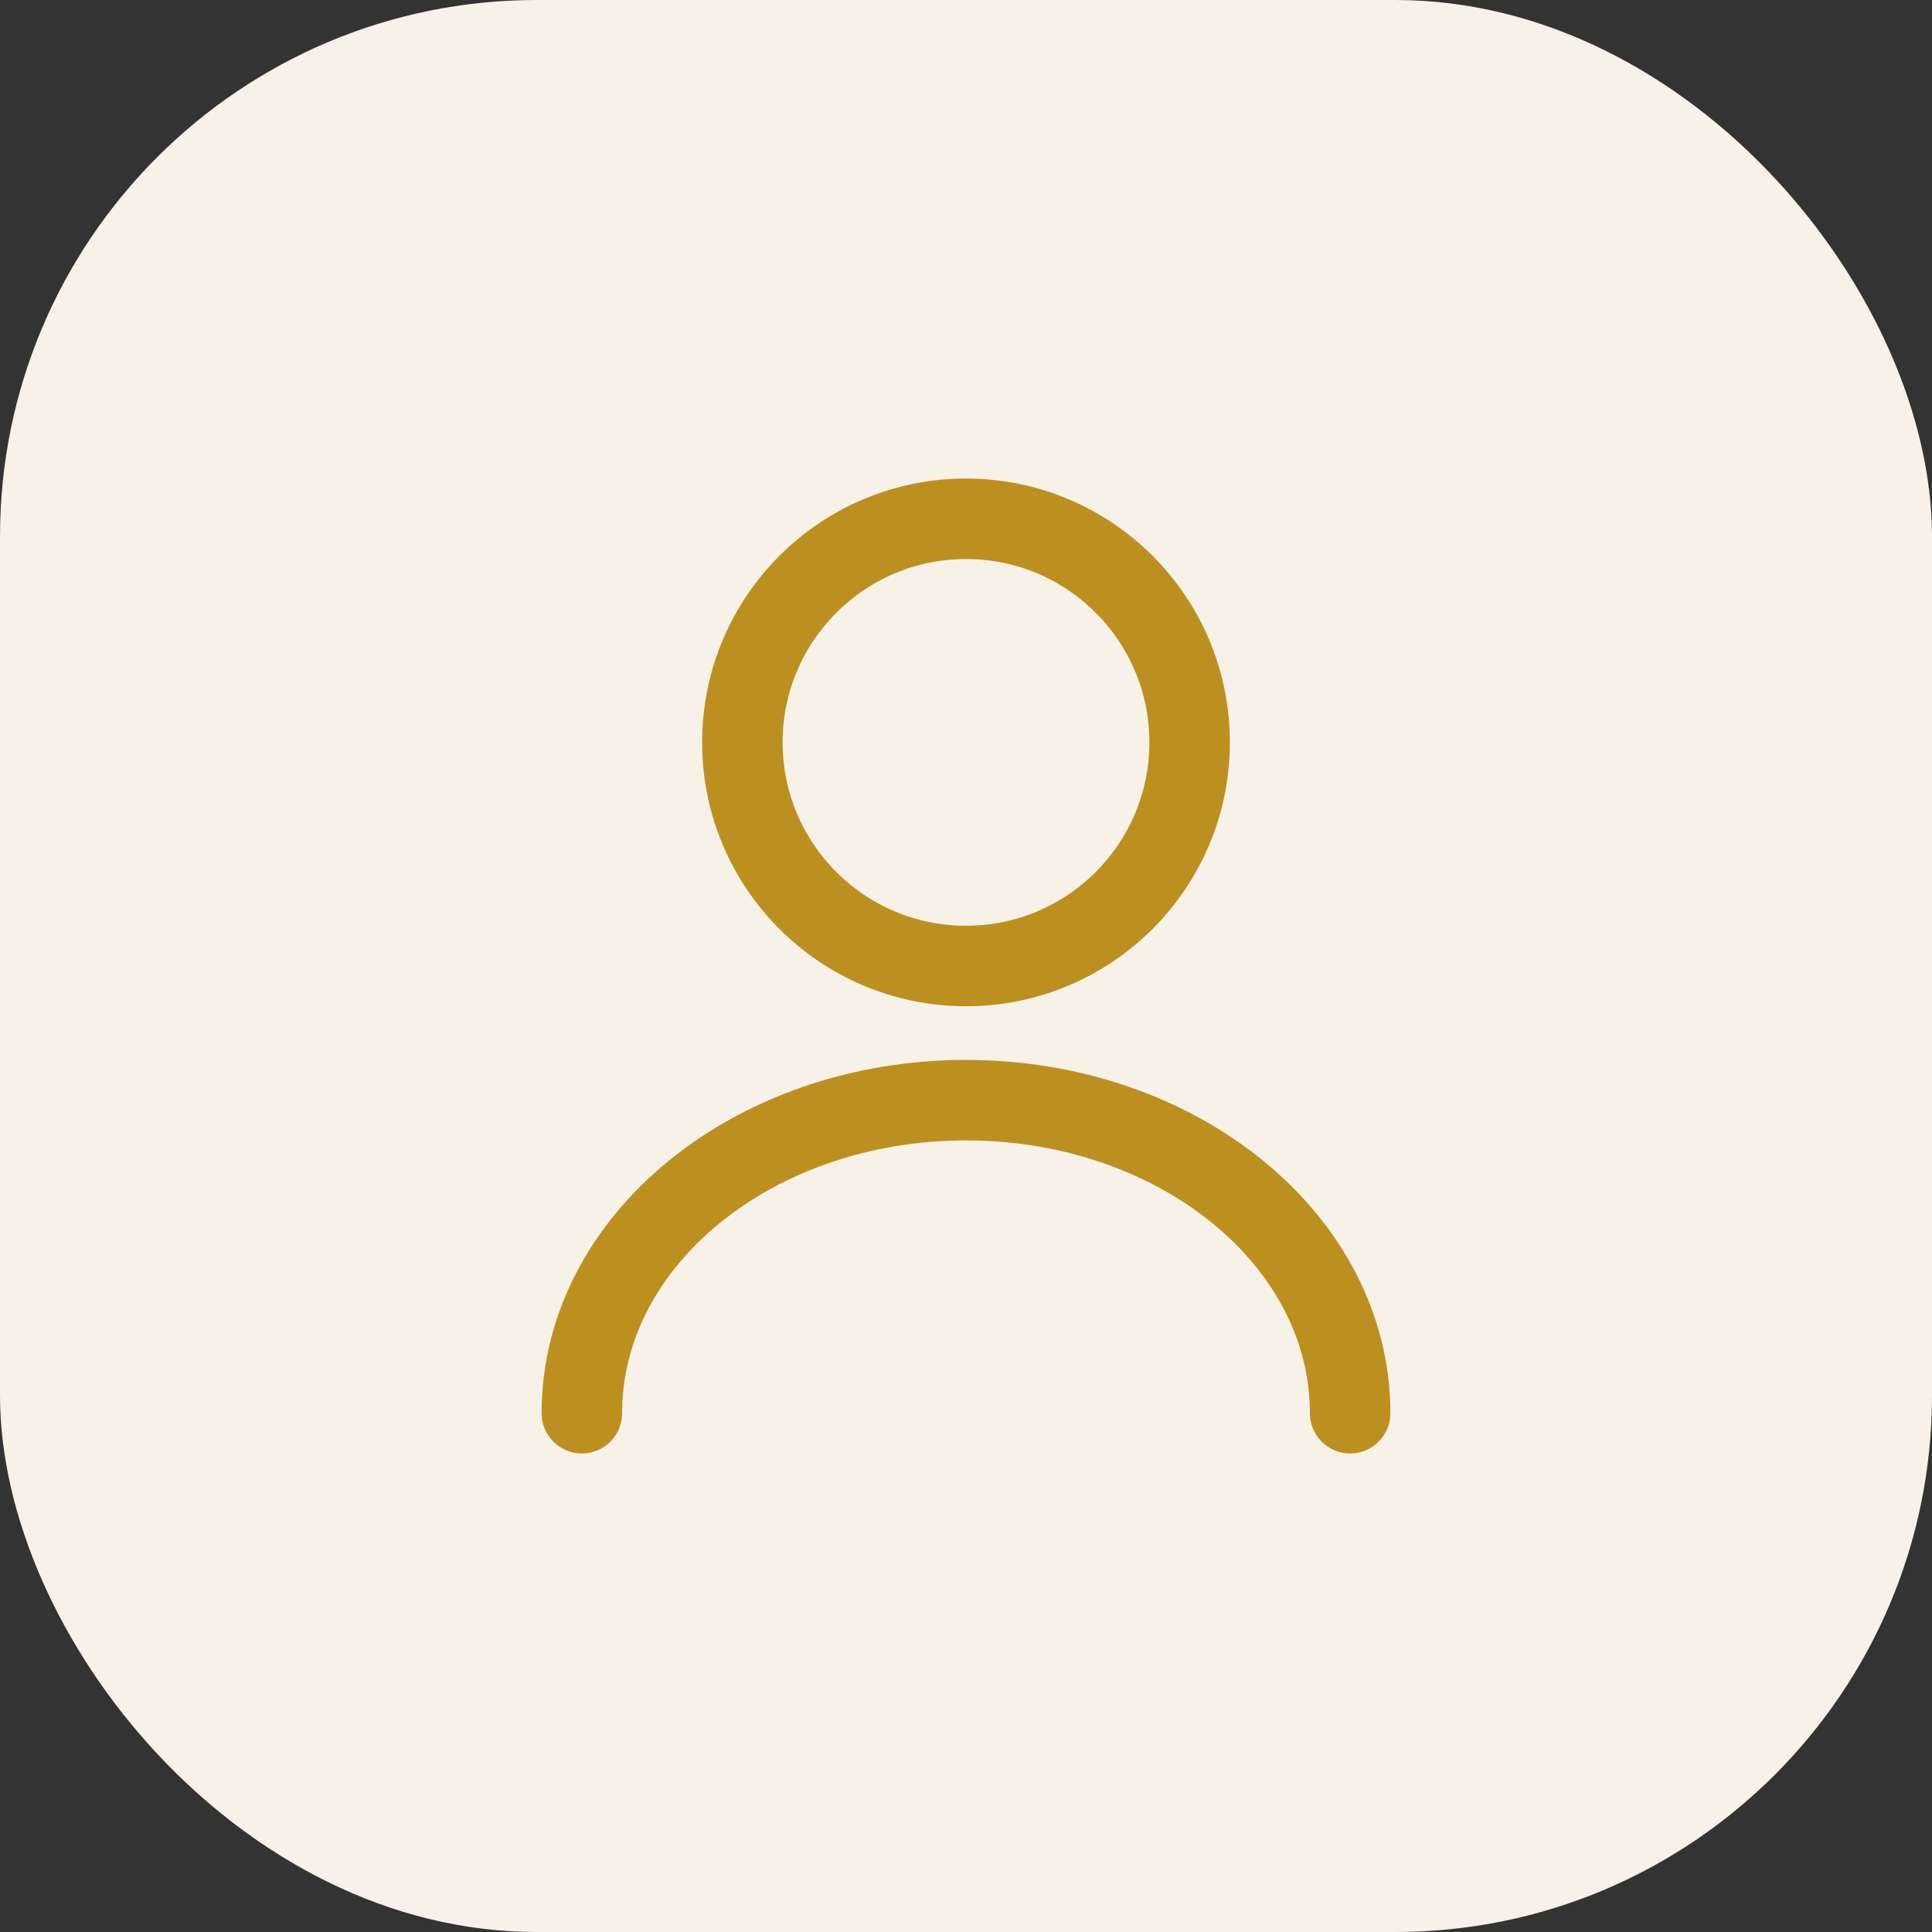 <svg width="36" height="36" viewBox="0 0 36 36" fill="none" xmlns="http://www.w3.org/2000/svg">
<rect x="0" y="0" width="36" height="36" fill="#333333" stroke="none"/>
<rect width="36" height="36" rx="10" fill="#F8F1E7"/>
<path d="M18 18C20.301 18 22.167 16.134 22.167 13.833C22.167 11.532 20.301 9.667 18 9.667C15.699 9.667 13.833 11.532 13.833 13.833C13.833 16.134 15.699 18 18 18Z" stroke="#BB9021" stroke-width="1.5" stroke-linecap="round" stroke-linejoin="round"/>
<path d="M25.158 26.333C25.158 23.108 21.95 20.5 18 20.5C14.05 20.5 10.842 23.108 10.842 26.333" stroke="#BB9021" stroke-width="1.5" stroke-linecap="round" stroke-linejoin="round"/>
</svg>
